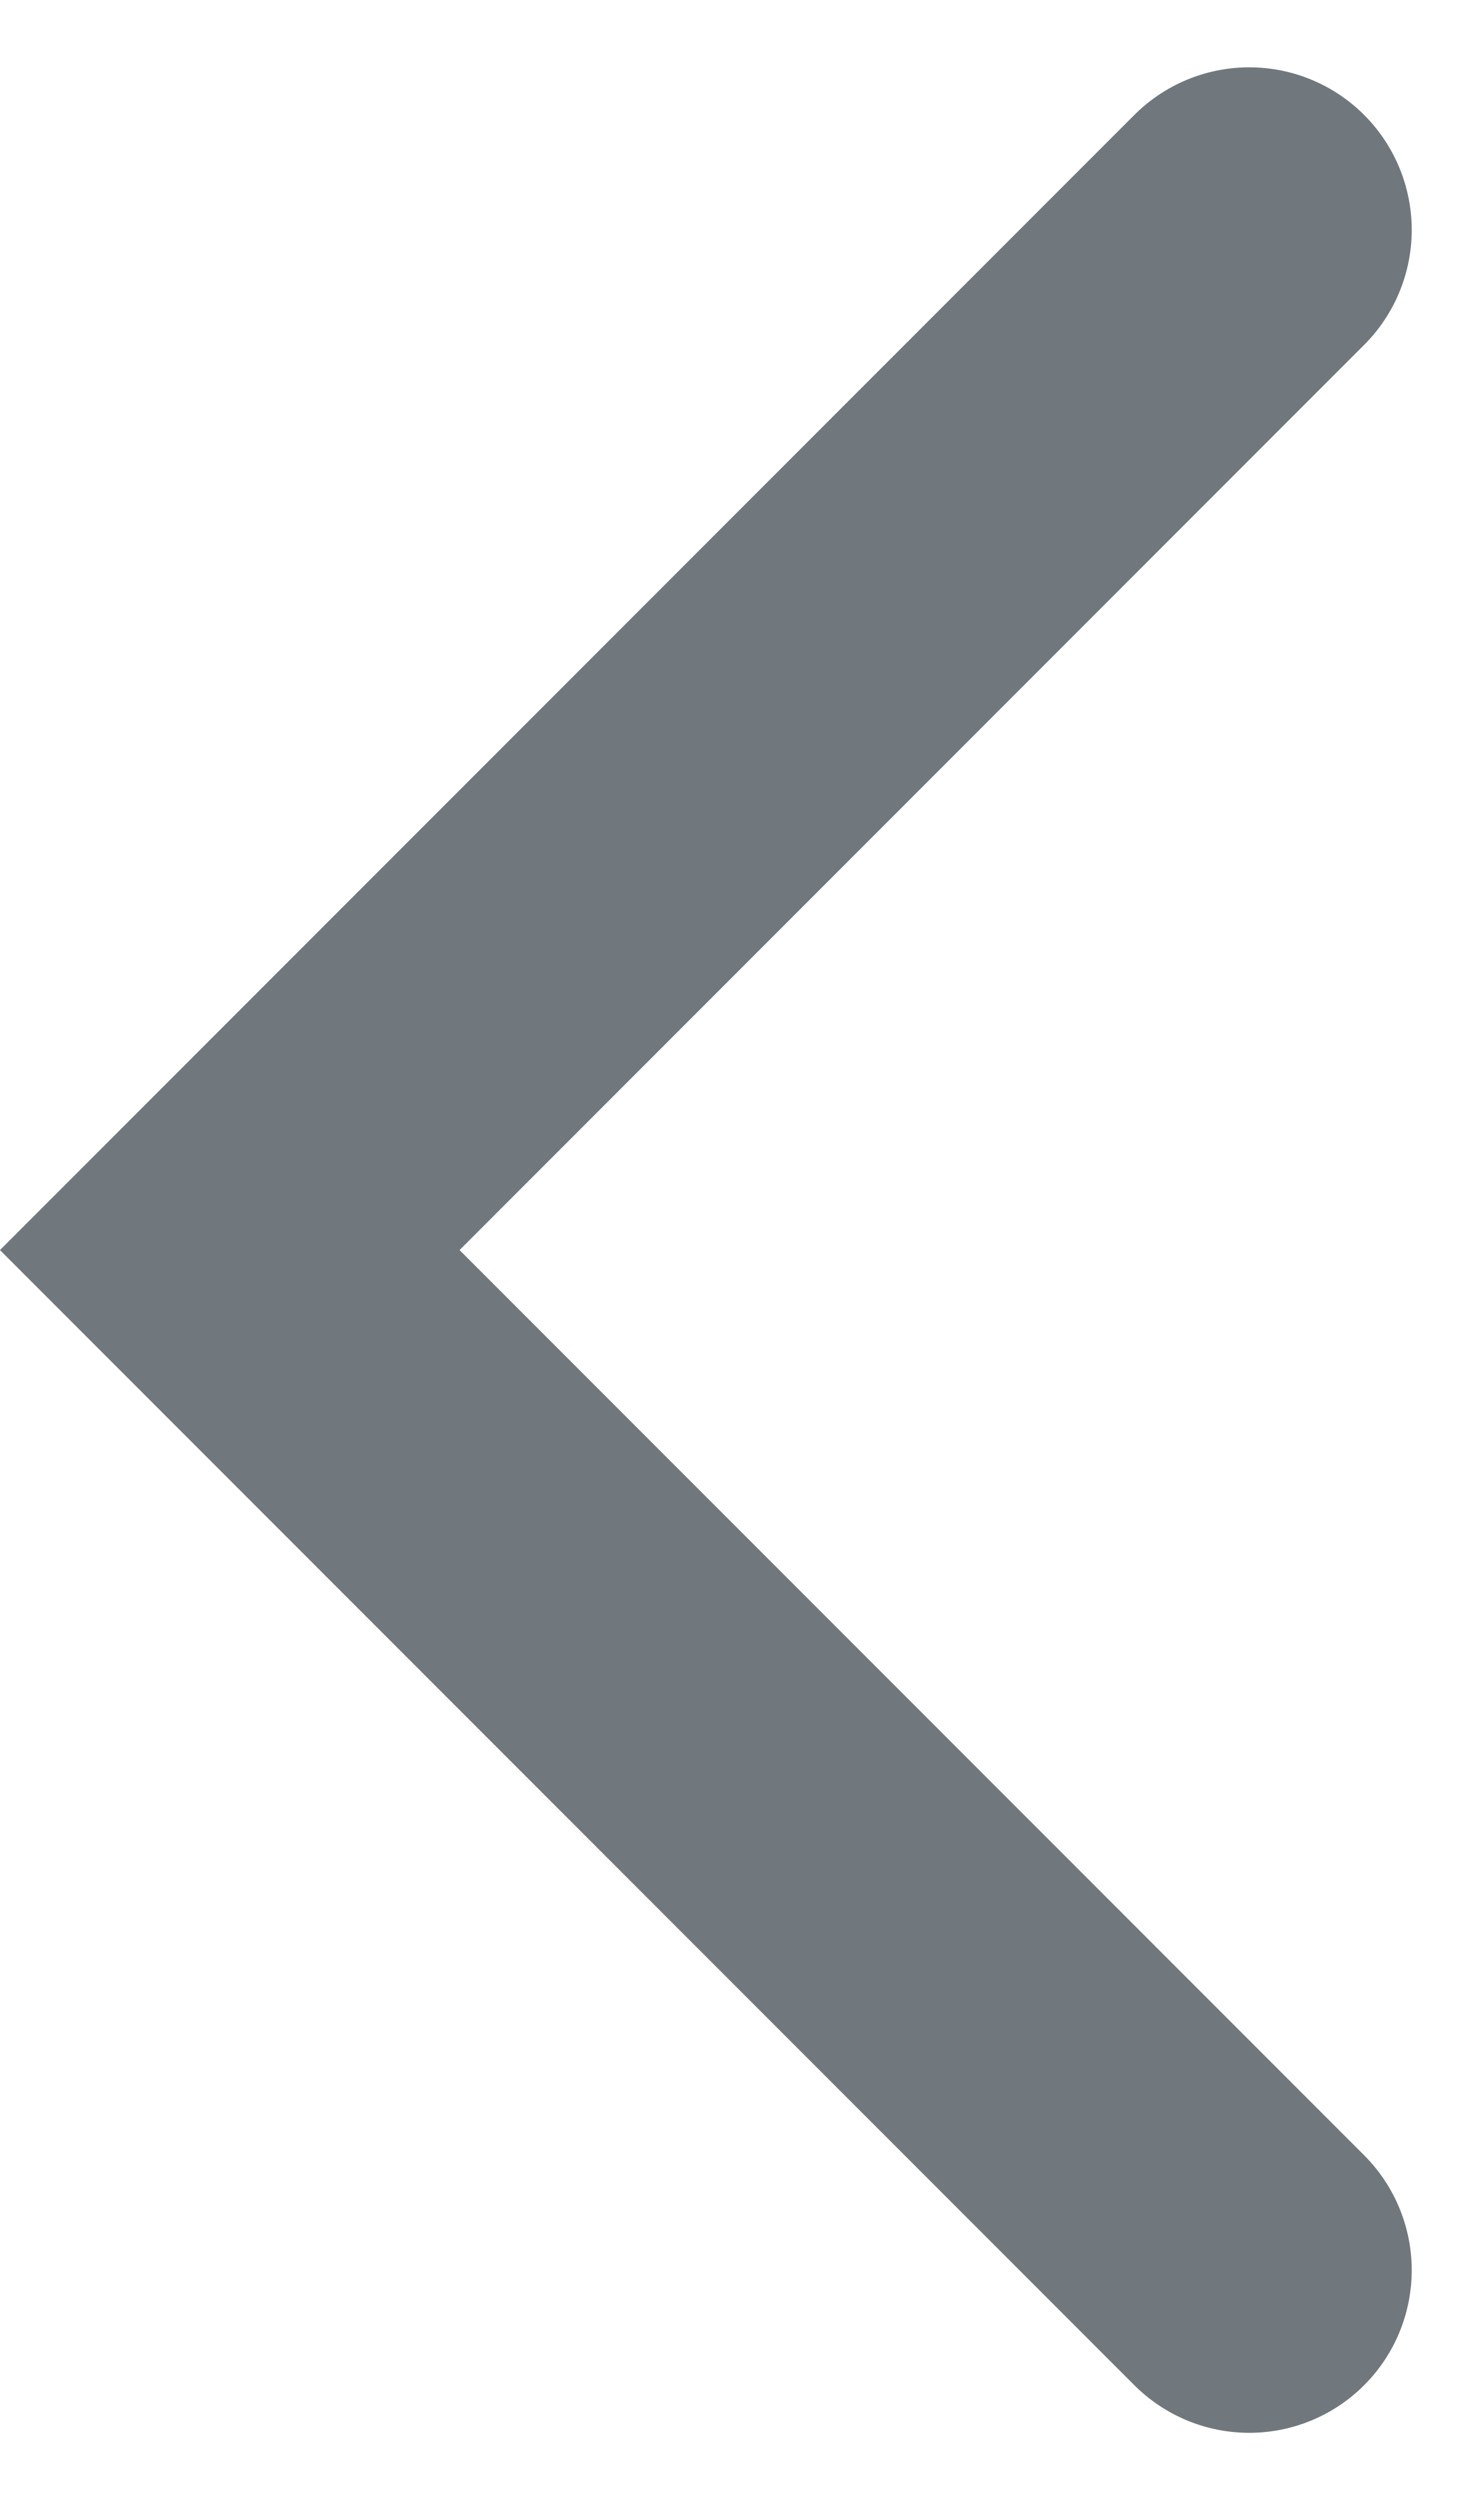 <svg xmlns="http://www.w3.org/2000/svg" width="18.204" height="30.752" viewBox="0 0 18.204 30.752">
  <path id="Path_60" data-name="Path 60" d="M852.5,6902.666l-12.548,12.548,12.548,12.548" transform="translate(-837.124 -6899.838)" fill="none" stroke="#70787d" stroke-linecap="round" stroke-width="4"/>
</svg>
